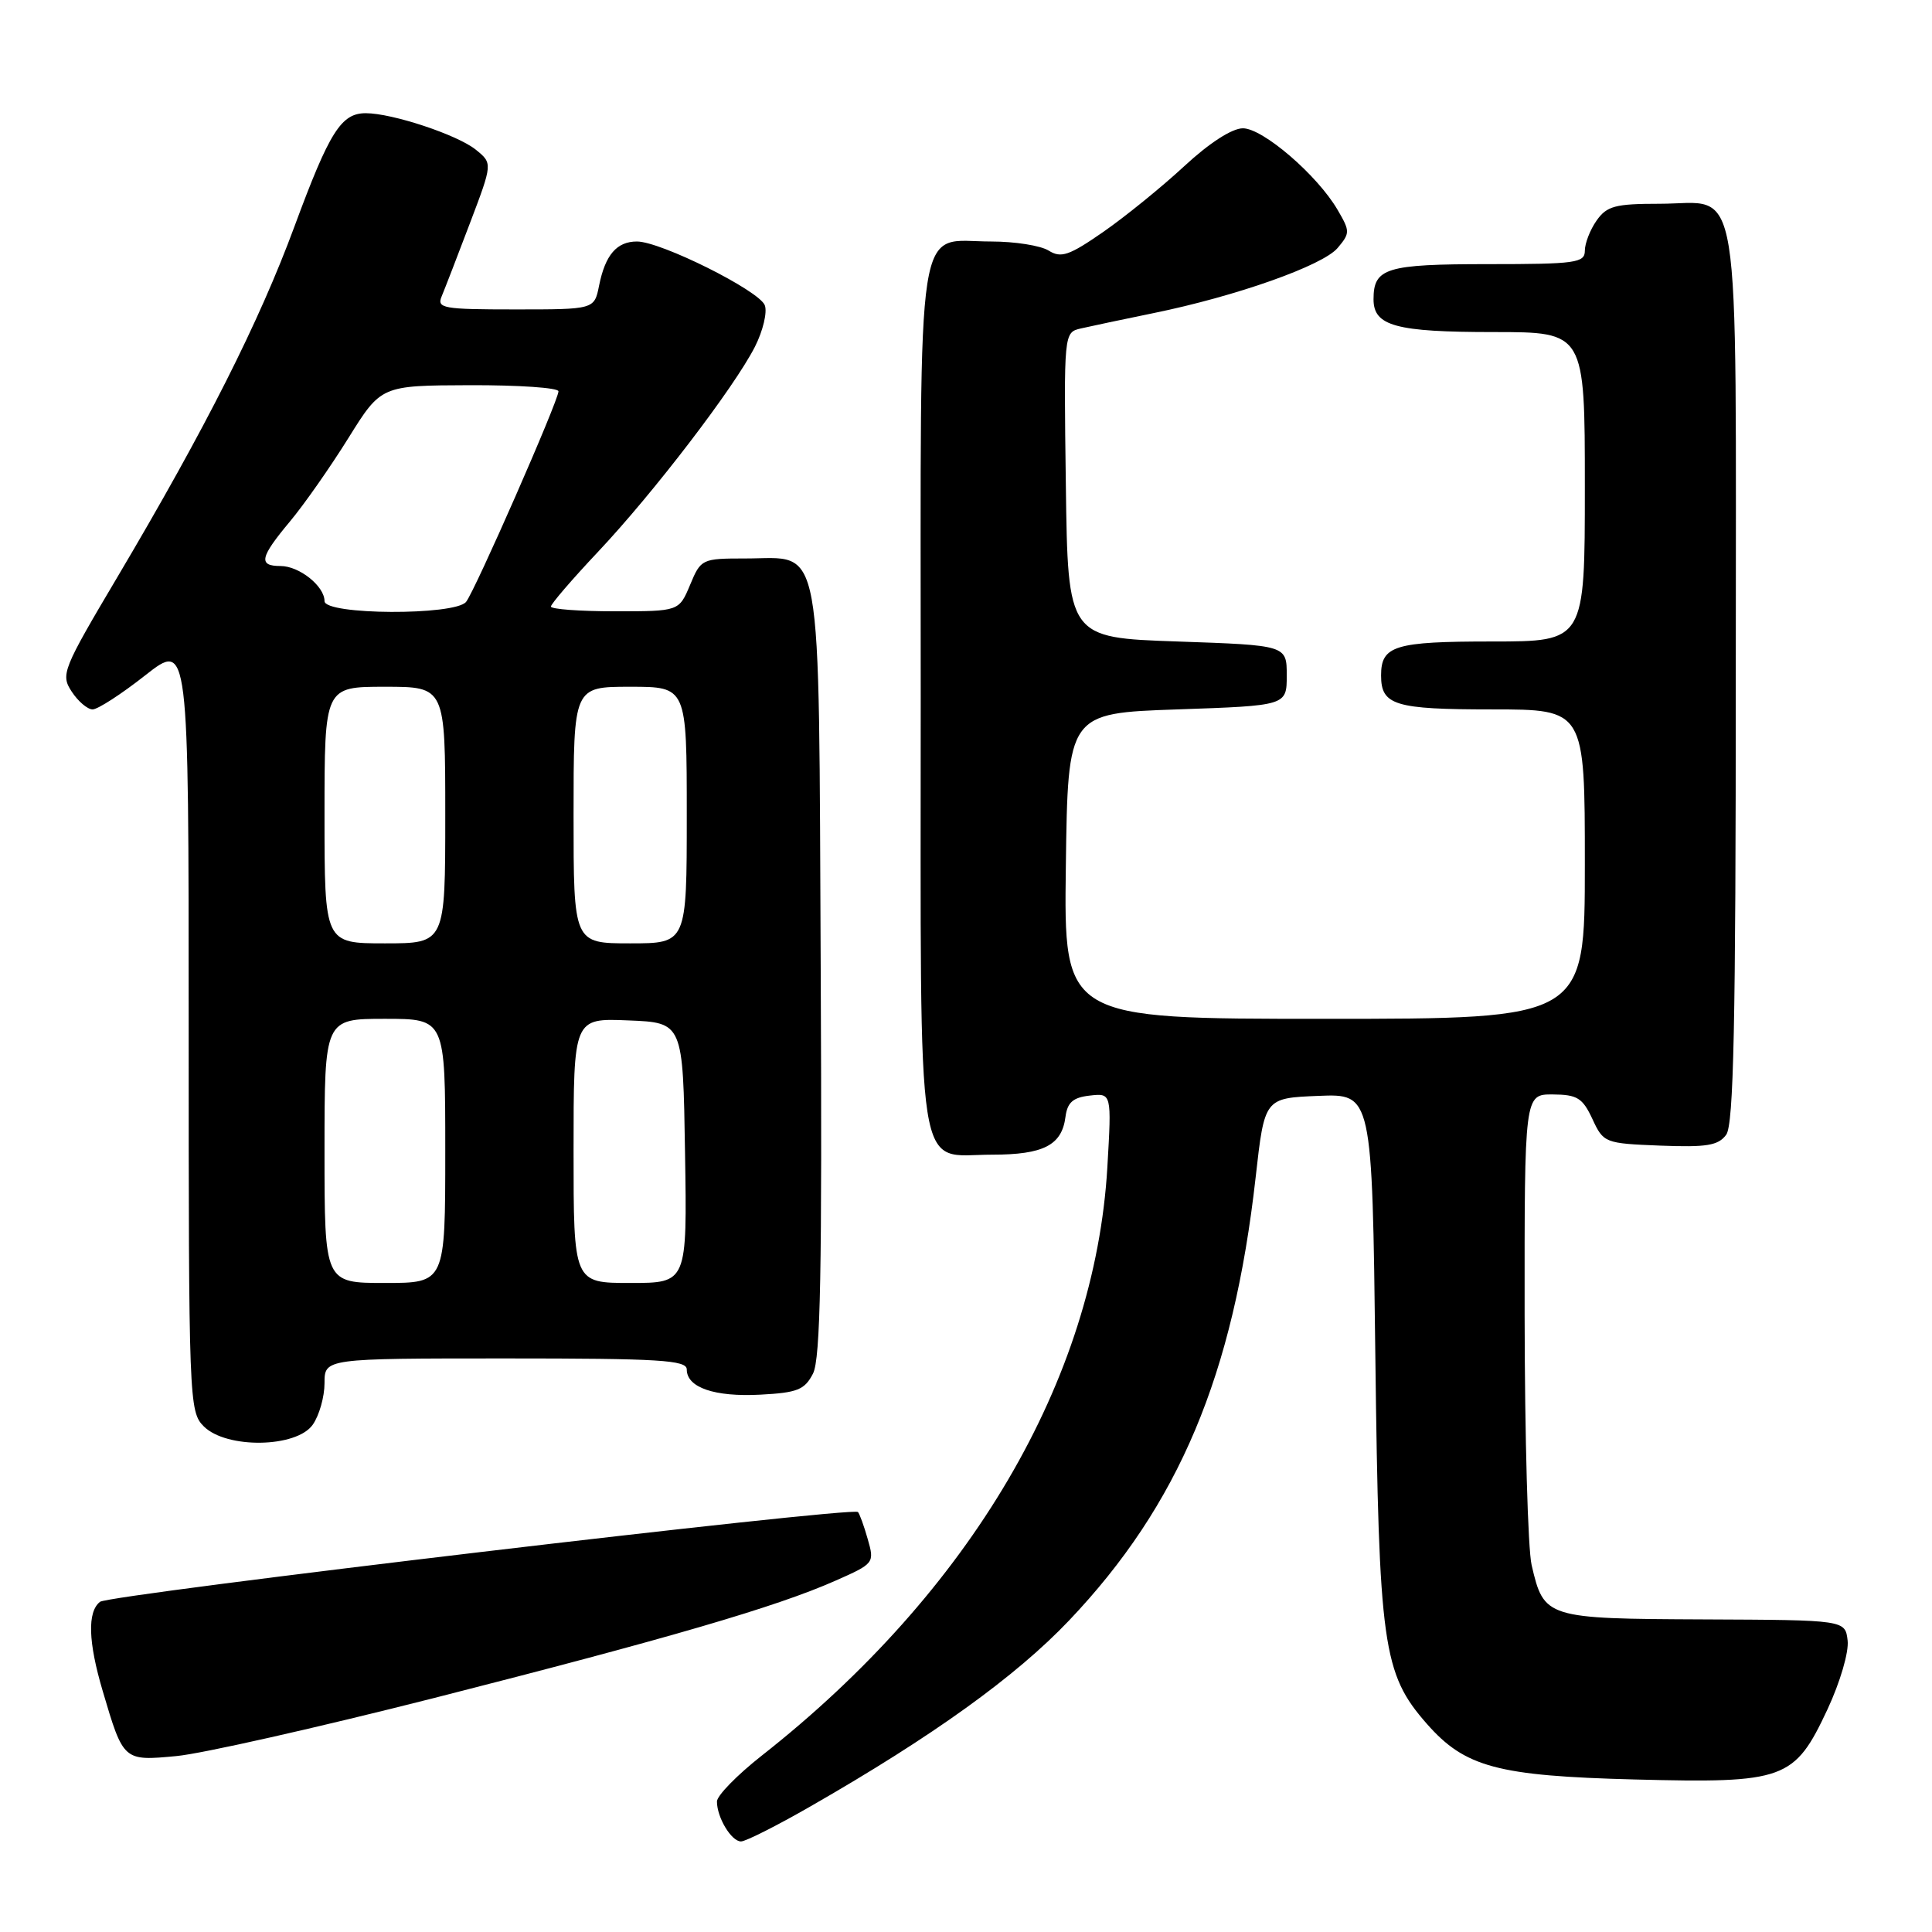 <?xml version="1.0" encoding="UTF-8" standalone="no"?>
<!DOCTYPE svg PUBLIC "-//W3C//DTD SVG 1.1//EN" "http://www.w3.org/Graphics/SVG/1.1/DTD/svg11.dtd" >
<svg xmlns="http://www.w3.org/2000/svg" xmlns:xlink="http://www.w3.org/1999/xlink" version="1.1" viewBox="0 0 256 256">
 <g >
 <path fill="currentColor"
d=" M 107.40 239.35 C 123.59 230.07 134.61 222.14 141.66 214.72 C 156.21 199.40 163.43 182.25 166.38 156.00 C 167.56 145.50 167.56 145.50 174.69 145.21 C 181.82 144.92 181.82 144.92 182.24 179.71 C 182.71 218.09 183.22 221.76 189.06 228.41 C 194.11 234.16 198.42 235.32 216.61 235.79 C 236.54 236.30 237.77 235.85 242.16 226.48 C 243.83 222.89 245.00 218.91 244.82 217.38 C 244.50 214.66 244.50 214.66 225.79 214.58 C 204.83 214.49 204.58 214.41 202.95 207.39 C 202.45 205.25 202.04 190.34 202.02 174.25 C 202.00 145.00 202.00 145.00 205.75 145.02 C 208.99 145.04 209.70 145.48 211.00 148.27 C 212.47 151.44 212.64 151.51 219.98 151.80 C 226.15 152.04 227.68 151.79 228.73 150.36 C 229.72 149.00 230.00 135.79 230.00 89.64 C 230.00 21.36 230.91 27.00 219.90 27.00 C 214.02 27.00 212.91 27.30 211.56 29.22 C 210.70 30.44 210.00 32.24 210.00 33.22 C 210.00 34.83 208.80 35.00 197.20 35.00 C 183.65 35.00 182.00 35.51 182.00 39.66 C 182.00 43.20 184.95 44.00 197.93 44.00 C 210.00 44.00 210.00 44.00 210.00 64.50 C 210.00 85.00 210.00 85.00 197.70 85.00 C 184.79 85.00 183.00 85.55 183.00 89.50 C 183.00 93.45 184.79 94.00 197.70 94.00 C 210.00 94.00 210.00 94.00 210.00 114.50 C 210.00 135.00 210.00 135.00 175.48 135.00 C 140.96 135.00 140.96 135.00 141.23 114.75 C 141.50 94.50 141.50 94.50 156.00 94.00 C 170.50 93.50 170.50 93.50 170.50 89.50 C 170.50 85.50 170.50 85.50 156.00 85.00 C 141.50 84.50 141.50 84.50 141.23 64.27 C 140.96 44.05 140.96 44.05 143.23 43.52 C 144.48 43.23 148.80 42.32 152.84 41.49 C 163.81 39.25 175.27 35.19 177.24 32.86 C 178.90 30.89 178.90 30.65 177.24 27.81 C 174.56 23.21 167.34 17.00 164.69 17.00 C 163.25 17.00 160.23 18.95 156.92 22.02 C 153.94 24.78 149.11 28.70 146.19 30.73 C 141.66 33.87 140.60 34.23 138.96 33.21 C 137.90 32.54 134.47 32.00 131.34 32.00 C 121.21 32.00 122.00 26.90 122.00 92.33 C 122.00 158.03 121.22 153.00 131.46 153.00 C 138.27 153.00 140.70 151.75 141.18 148.00 C 141.43 146.08 142.17 145.42 144.40 145.17 C 147.30 144.84 147.30 144.84 146.73 154.67 C 145.08 182.84 128.59 210.90 100.91 232.65 C 97.66 235.21 95.00 237.93 95.00 238.71 C 95.00 240.83 96.91 244.00 98.19 244.00 C 98.80 244.00 102.95 241.91 107.40 239.35 Z  M 57.50 225.00 C 88.60 217.08 102.87 212.92 110.68 209.46 C 115.84 207.18 115.89 207.11 114.98 203.94 C 114.48 202.17 113.89 200.56 113.68 200.35 C 112.94 199.61 14.48 211.28 13.25 212.25 C 11.56 213.59 11.68 217.55 13.61 224.07 C 16.35 233.35 16.35 233.35 23.36 232.69 C 26.74 232.38 42.10 228.91 57.50 225.00 Z  M 41.44 188.78 C 42.30 187.56 43.00 185.08 43.00 183.28 C 43.00 180.00 43.00 180.00 67.00 180.00 C 87.41 180.00 91.00 180.22 91.00 181.46 C 91.00 183.86 94.68 185.12 100.75 184.80 C 105.67 184.54 106.62 184.16 107.73 182.00 C 108.72 180.05 108.94 168.32 108.75 128.85 C 108.46 70.10 109.17 74.00 98.79 74.00 C 93.00 74.00 92.87 74.06 91.44 77.50 C 89.97 81.00 89.97 81.00 81.49 81.00 C 76.82 81.00 73.00 80.72 73.00 80.37 C 73.00 80.03 75.81 76.76 79.25 73.11 C 86.60 65.31 97.25 51.39 100.03 45.95 C 101.10 43.84 101.69 41.36 101.34 40.45 C 100.59 38.50 87.56 32.00 84.40 32.00 C 81.72 32.00 80.20 33.77 79.38 37.85 C 78.75 41.00 78.75 41.00 68.27 41.00 C 58.67 41.00 57.85 40.85 58.53 39.25 C 58.93 38.29 60.62 33.93 62.27 29.57 C 65.28 21.64 65.28 21.64 63.04 19.83 C 60.62 17.87 51.97 15.00 48.47 15.00 C 45.20 15.00 43.66 17.45 39.02 30.00 C 34.34 42.68 27.22 56.78 15.60 76.39 C 8.27 88.75 8.02 89.38 9.50 91.64 C 10.35 92.94 11.60 94.00 12.27 94.00 C 12.95 94.00 16.09 91.97 19.25 89.48 C 25.00 84.97 25.00 84.97 25.00 135.99 C 25.00 185.67 25.05 187.05 27.00 189.00 C 30.00 192.00 39.29 191.85 41.44 188.78 Z  M 43.00 152.50 C 43.00 135.00 43.00 135.00 51.00 135.00 C 59.00 135.00 59.00 135.00 59.00 152.50 C 59.00 170.00 59.00 170.00 51.00 170.00 C 43.00 170.00 43.00 170.00 43.00 152.50 Z  M 76.00 152.46 C 76.00 134.91 76.00 134.91 83.25 135.21 C 90.50 135.50 90.50 135.50 90.77 152.75 C 91.05 170.00 91.05 170.00 83.52 170.00 C 76.00 170.00 76.00 170.00 76.00 152.46 Z  M 43.00 108.00 C 43.00 91.00 43.00 91.00 51.00 91.00 C 59.00 91.00 59.00 91.00 59.00 108.00 C 59.00 125.00 59.00 125.00 51.00 125.00 C 43.00 125.00 43.00 125.00 43.00 108.00 Z  M 76.00 108.00 C 76.00 91.00 76.00 91.00 83.50 91.00 C 91.00 91.00 91.00 91.00 91.00 108.00 C 91.00 125.00 91.00 125.00 83.50 125.00 C 76.00 125.00 76.00 125.00 76.00 108.00 Z  M 43.00 79.65 C 43.00 77.67 39.66 75.00 37.17 75.00 C 34.20 75.00 34.43 73.87 38.41 69.11 C 40.29 66.86 43.77 61.89 46.16 58.05 C 50.50 51.08 50.50 51.08 62.25 51.04 C 68.71 51.02 74.00 51.38 74.00 51.85 C 74.00 53.09 62.95 78.26 61.76 79.75 C 60.29 81.58 43.00 81.50 43.00 79.65 Z "/>
</g>
</svg>